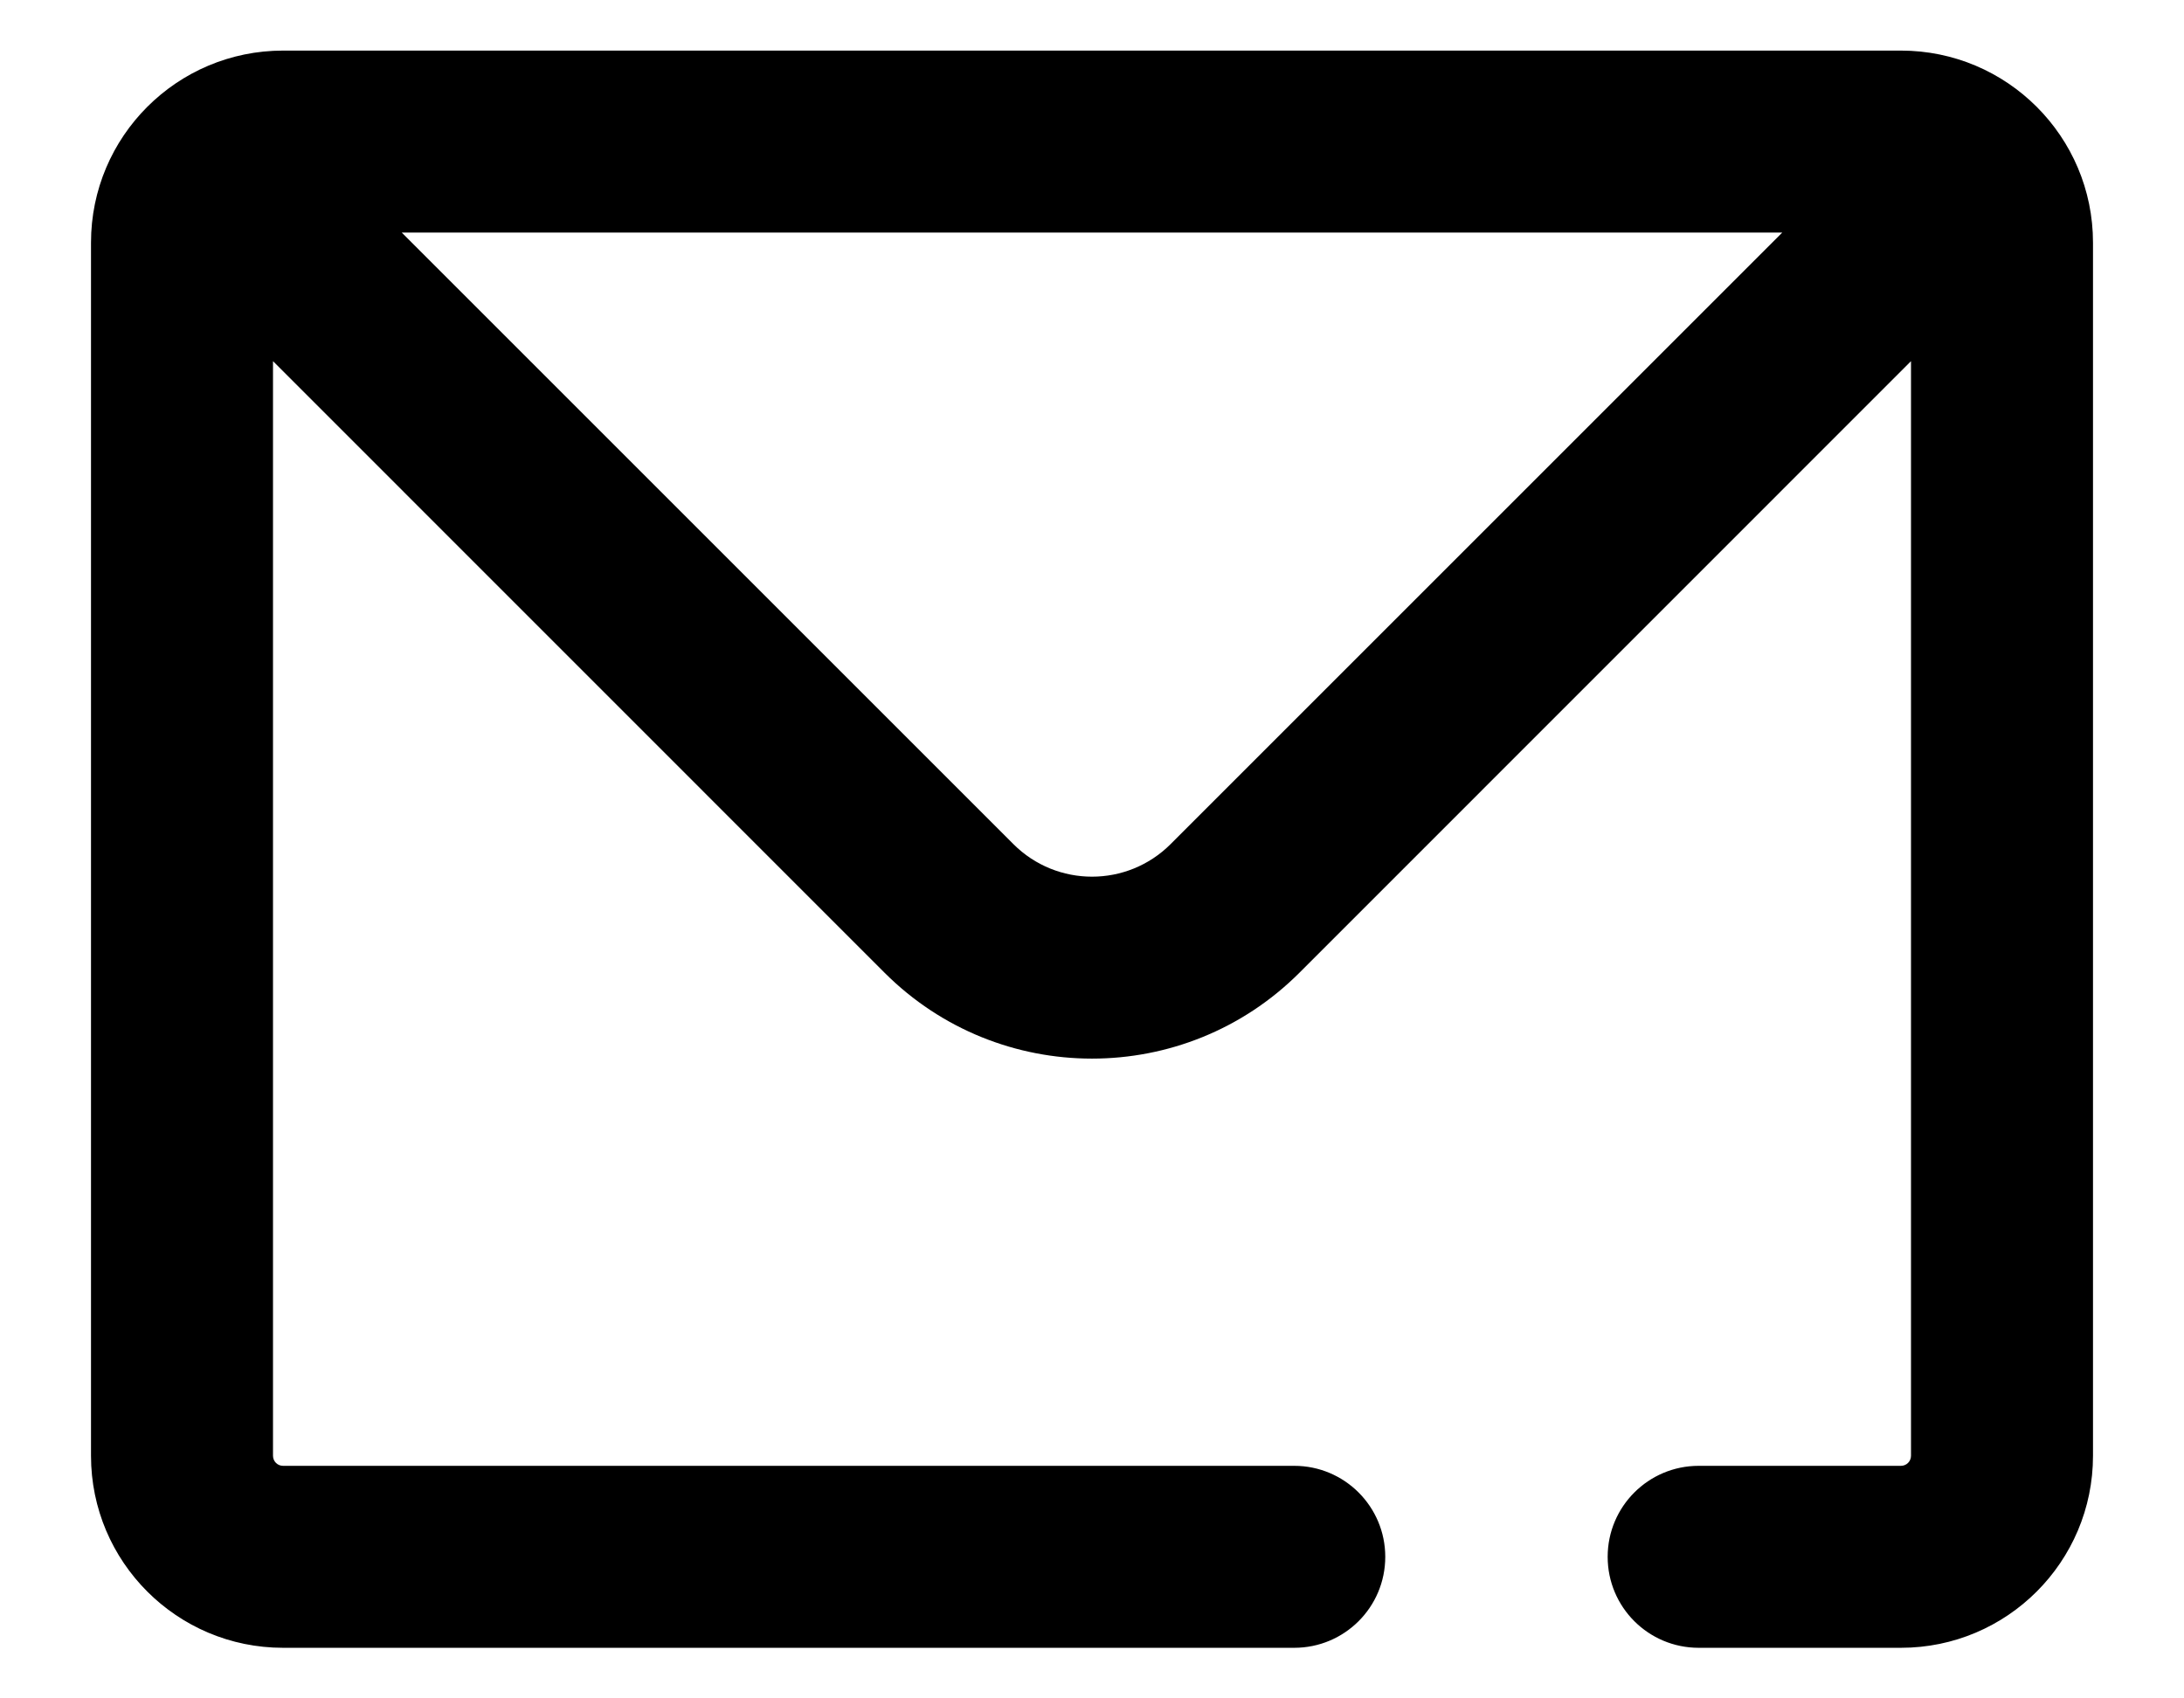<svg width="18" height="14" viewBox="0 0 18 14" xmlns="http://www.w3.org/2000/svg">
<path fill-rule="evenodd" clip-rule="evenodd" d="M0.75 2C0.75 1.126 1.459 0.417 2.333 0.417H15.667C16.541 0.417 17.25 1.126 17.25 2V12C17.25 12.874 16.541 13.583 15.667 13.583H14C13.586 13.583 13.25 13.248 13.25 12.833C13.25 12.419 13.586 12.083 14 12.083H15.667C15.713 12.083 15.75 12.046 15.75 12V2.977L10.709 8.019C9.765 8.962 8.235 8.962 7.291 8.019L2.25 2.977V12C2.25 12.046 2.287 12.083 2.333 12.083H10.667C11.081 12.083 11.417 12.419 11.417 12.833C11.417 13.248 11.081 13.583 10.667 13.583H2.333C1.459 13.583 0.75 12.874 0.75 12V2ZM3.311 1.917L8.352 6.958C8.71 7.316 9.29 7.316 9.648 6.958L14.689 1.917H3.311Z"/>
</svg>
